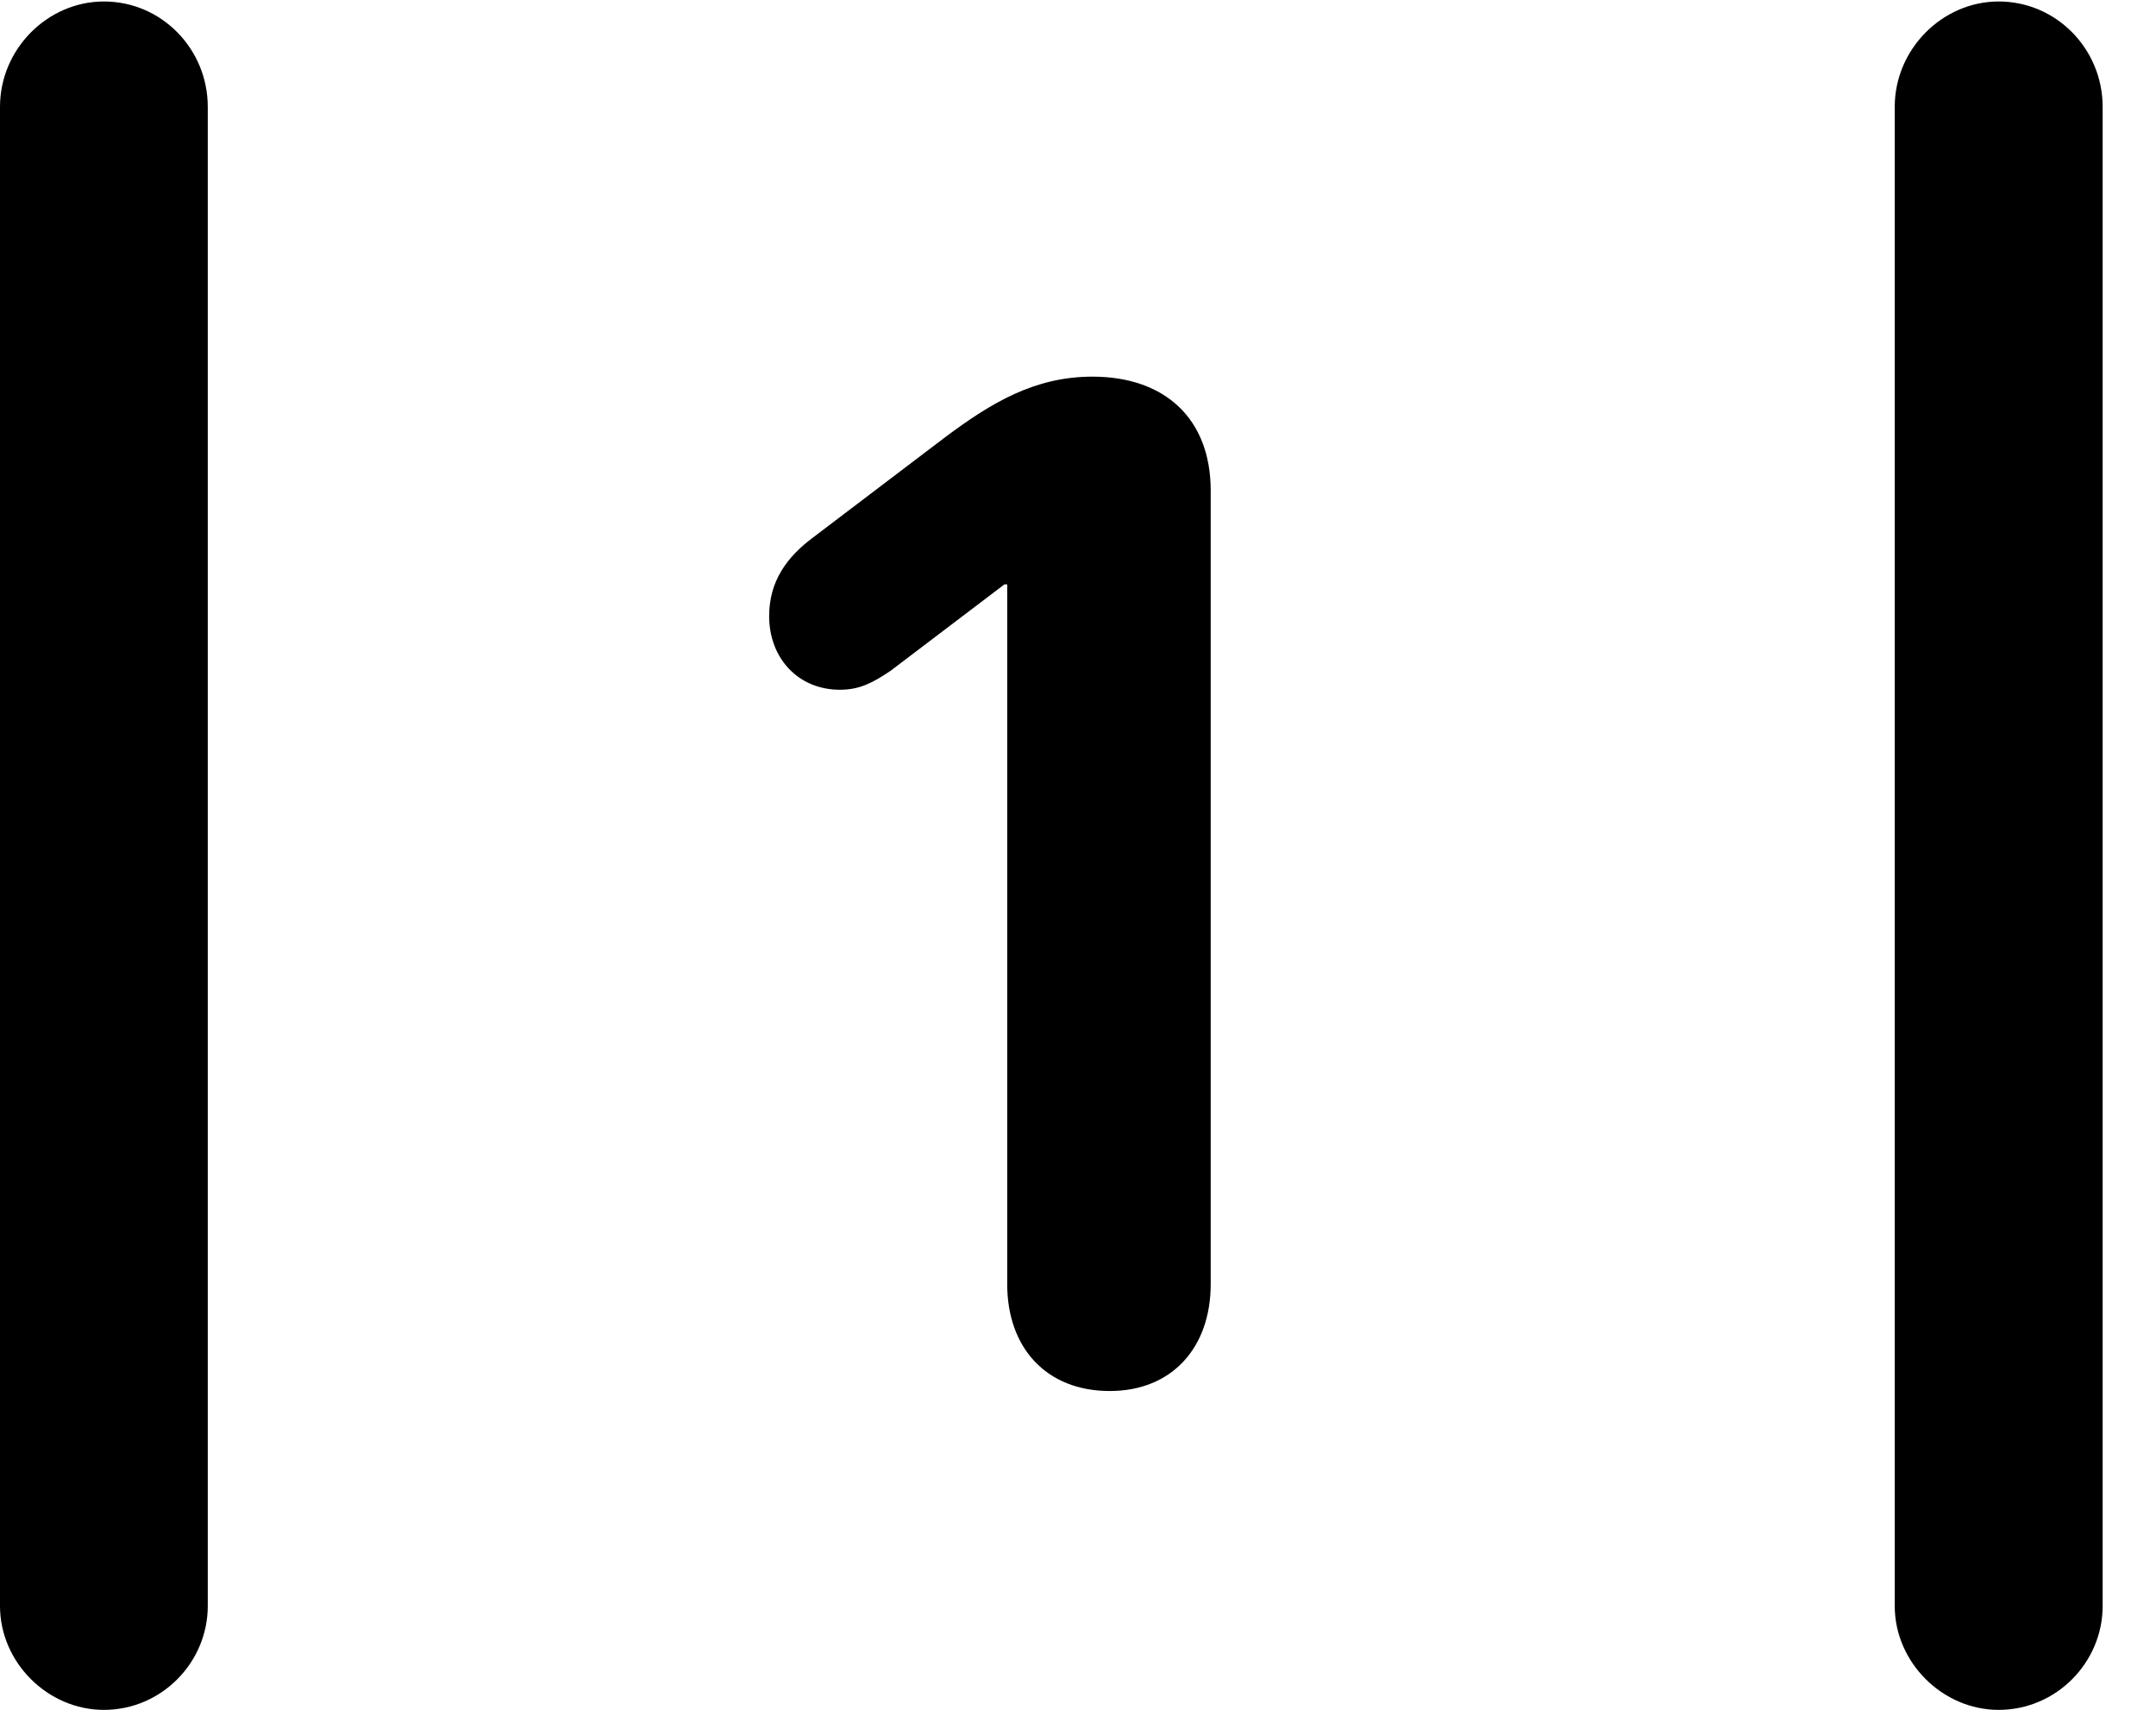 <svg version="1.1" xmlns="http://www.w3.org/2000/svg" xmlns:xlink="http://www.w3.org/1999/xlink" width="14.59" height="11.572" viewBox="0 0 14.59 11.572">
 <g>
  <rect height="11.572" opacity="0" width="14.59" x="0" y="0"/>
  <path d="M0 10.869C0 11.25 0.322 11.572 0.703 11.572C1.094 11.572 1.406 11.25 1.406 10.869L1.406 0.723C1.406 0.332 1.094 0.01 0.703 0.01C0.322 0.01 0 0.332 0 0.723ZM12.822 10.869C12.822 11.25 13.145 11.572 13.525 11.572C13.916 11.572 14.229 11.25 14.229 10.869L14.229 0.723C14.229 0.332 13.916 0.01 13.525 0.01C13.145 0.01 12.822 0.332 12.822 0.723Z" fill="currentColor"/>
  <path d="M7.51 9.414C7.93 9.414 8.193 9.121 8.193 8.691L8.193 3.32C8.193 2.832 7.881 2.549 7.393 2.549C7.002 2.549 6.709 2.725 6.396 2.959L5.508 3.633C5.322 3.77 5.205 3.936 5.205 4.17C5.205 4.453 5.4 4.668 5.684 4.668C5.82 4.668 5.908 4.619 6.025 4.541L6.797 3.955L6.816 3.955L6.816 8.691C6.816 9.121 7.08 9.414 7.51 9.414Z" fill="currentColor"/>
 </g>
</svg>
